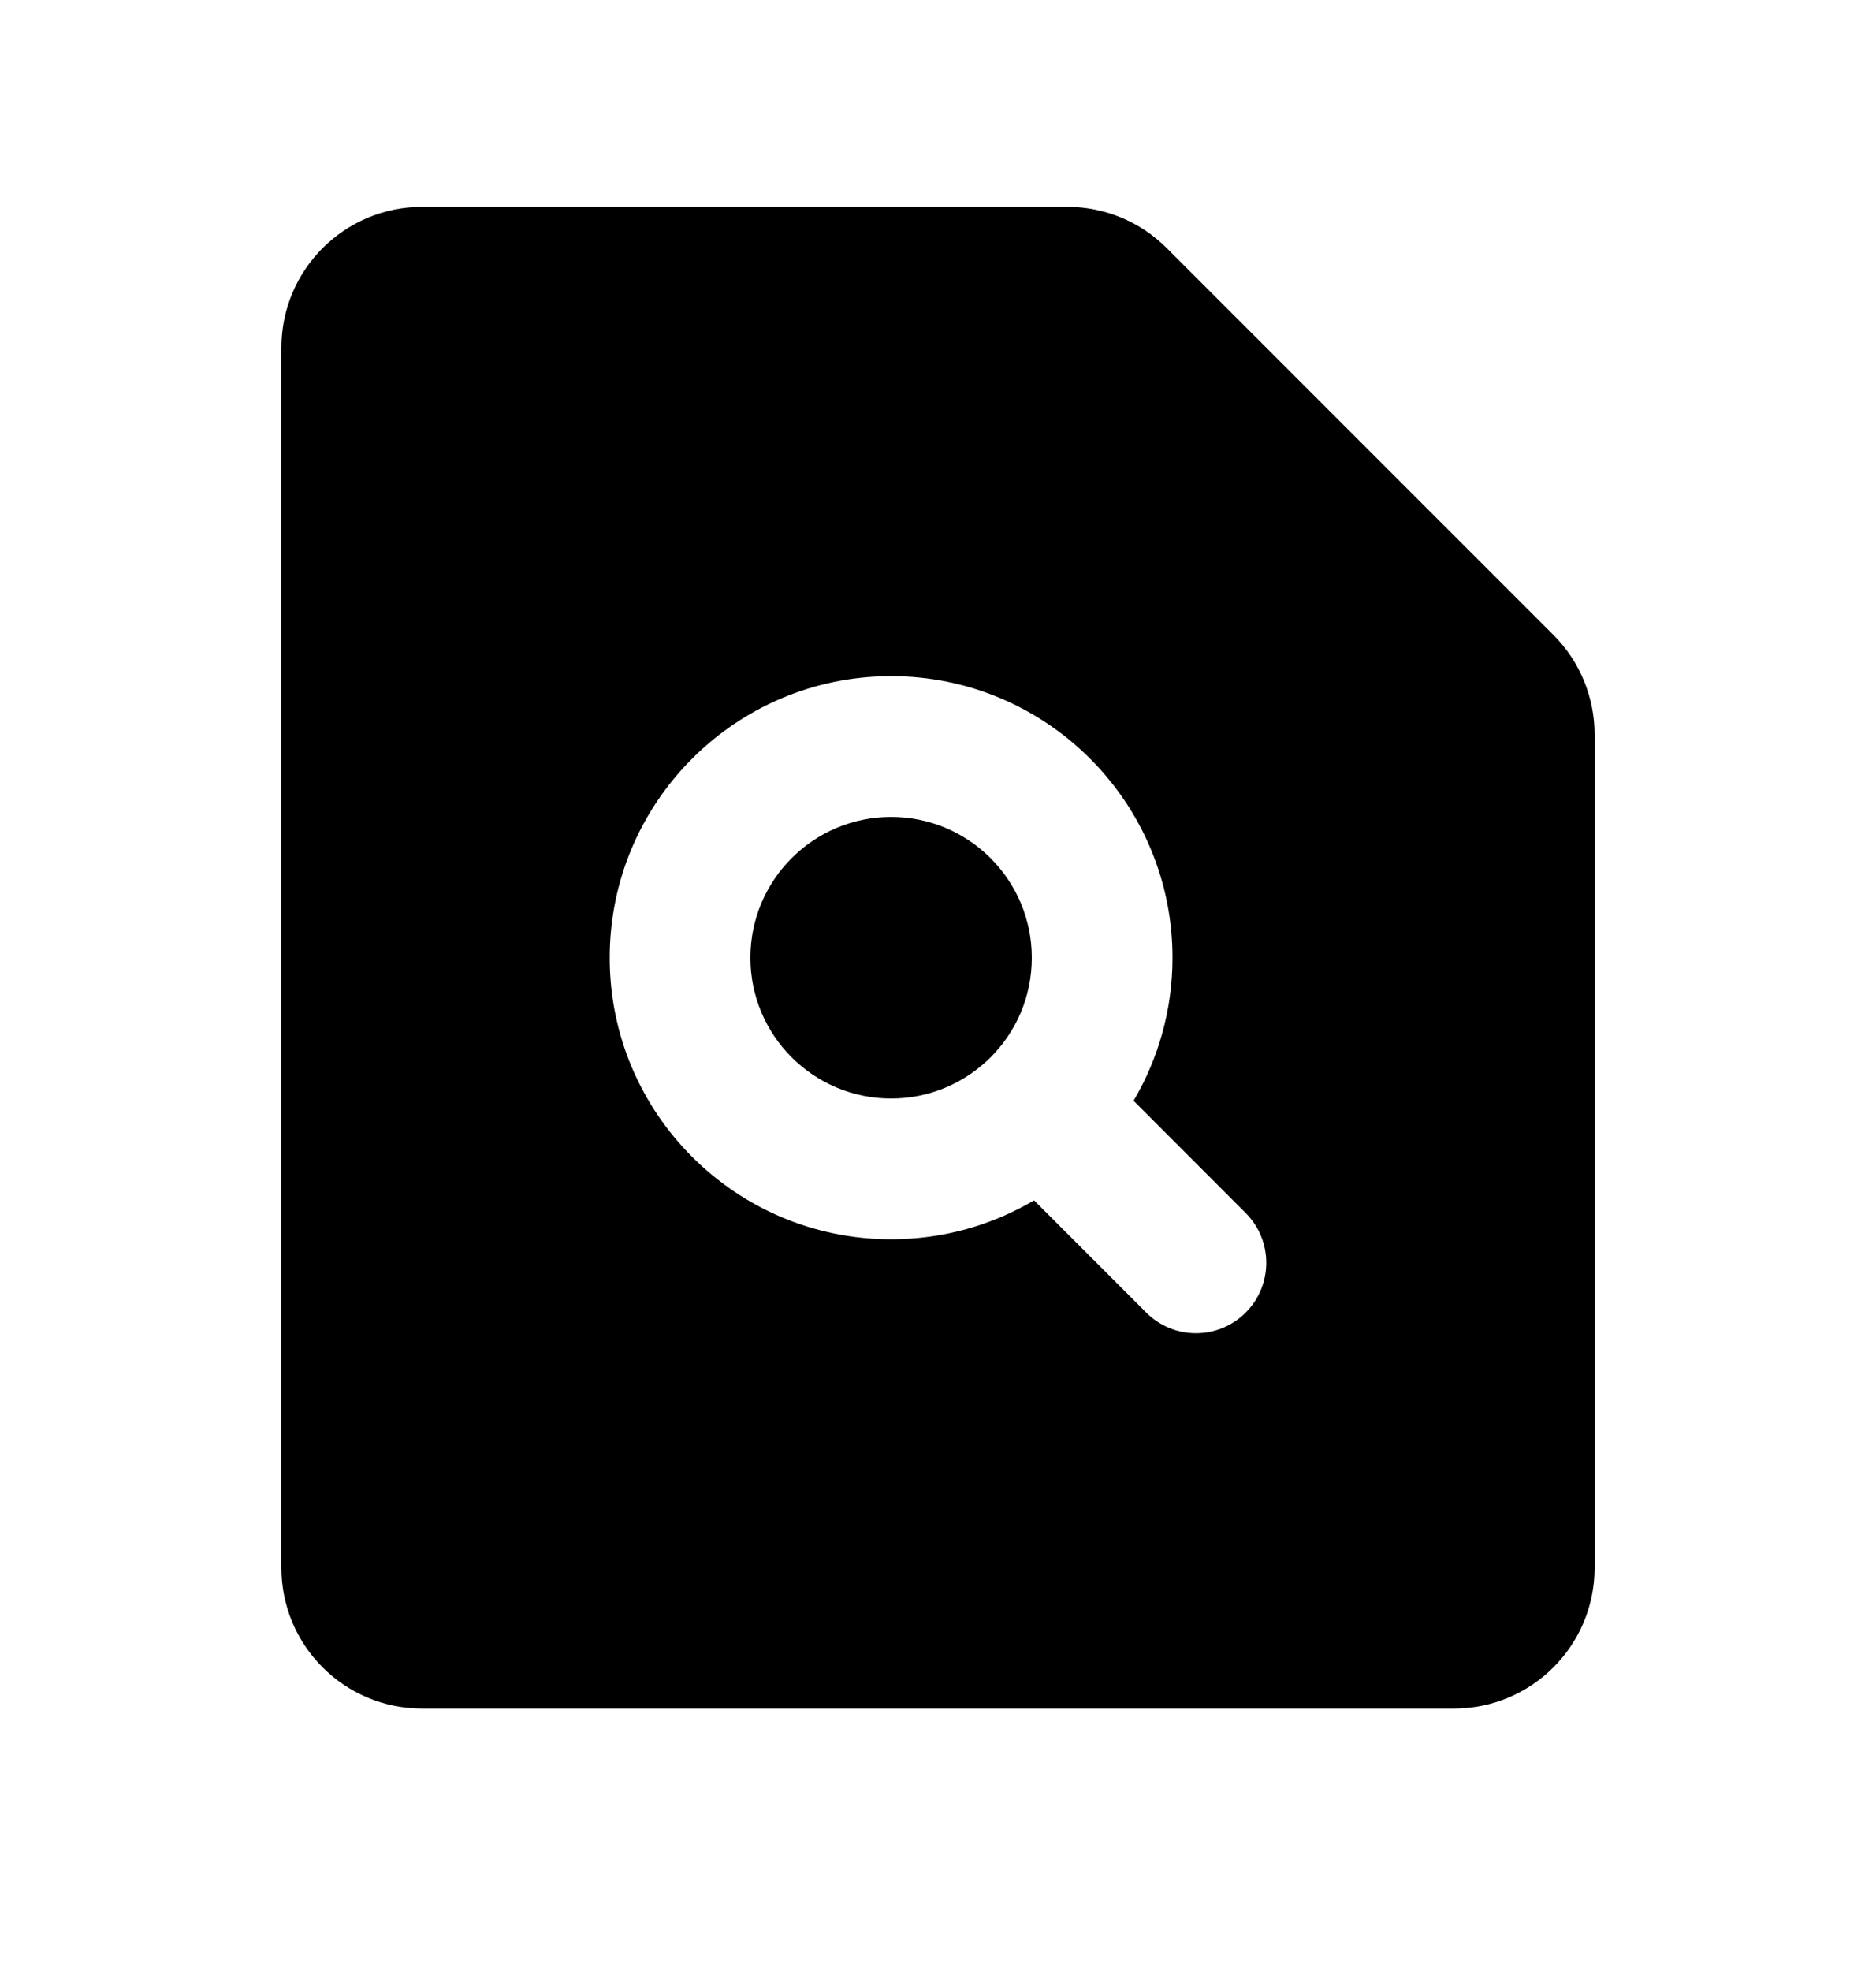 <svg width="20" height="21" viewBox="0 0 20 21" fill="none" xmlns="http://www.w3.org/2000/svg">
<path d="M8 10.204C8 9.376 8.672 8.704 9.5 8.704C10.328 8.704 11 9.376 11 10.204C11 10.619 10.833 10.993 10.561 11.265C10.288 11.537 9.914 11.704 9.5 11.704C8.672 11.704 8 11.033 8 10.204Z" fill="black"/>
<path fill-rule="evenodd" clip-rule="evenodd" d="M4.5 2.204C3.672 2.204 3 2.876 3 3.704V16.704C3 17.533 3.672 18.204 4.5 18.204H15.5C16.328 18.204 17 17.533 17 16.704V7.826C17 7.428 16.842 7.046 16.561 6.765L12.439 2.644C12.158 2.362 11.777 2.204 11.379 2.204H4.5ZM9.5 7.204C7.843 7.204 6.5 8.548 6.5 10.204C6.5 11.861 7.843 13.204 9.5 13.204C10.056 13.204 10.577 13.053 11.024 12.789L12.22 13.985C12.513 14.278 12.987 14.278 13.28 13.985C13.573 13.692 13.573 13.217 13.28 12.924L12.085 11.728C12.348 11.282 12.5 10.761 12.5 10.204C12.5 8.548 11.157 7.204 9.5 7.204Z" fill="black"/>
</svg>
